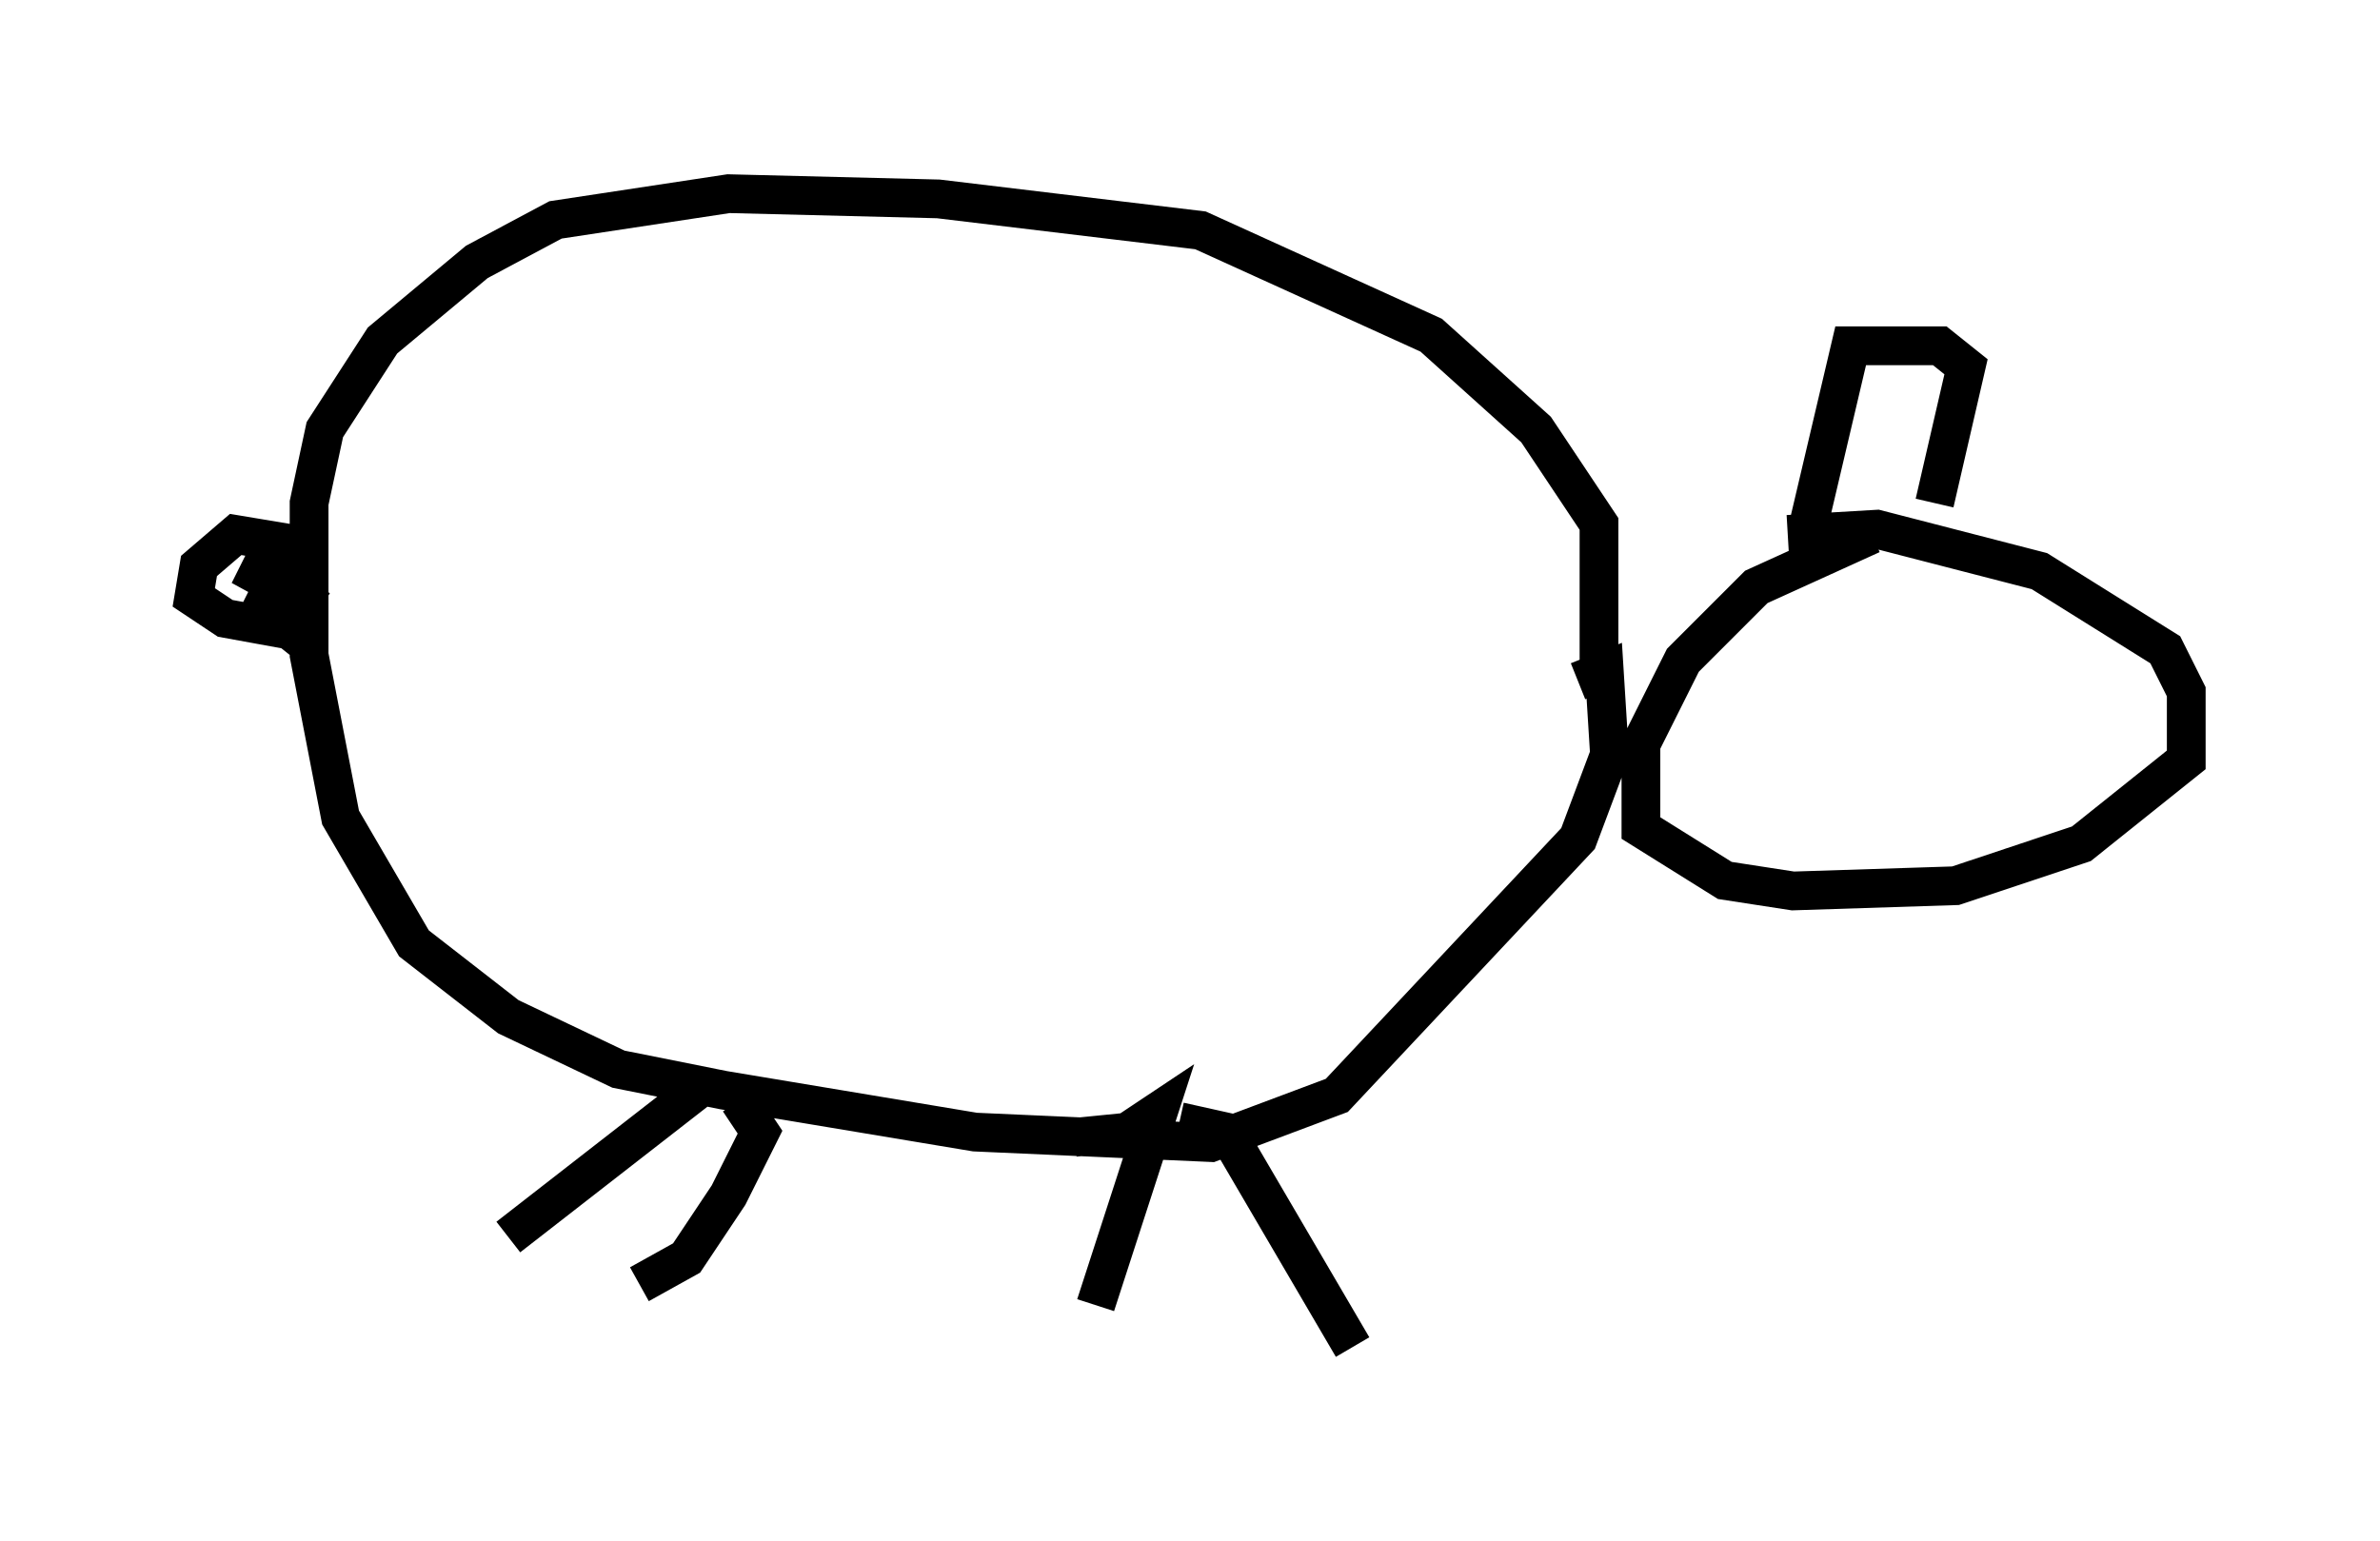<?xml version="1.0" encoding="utf-8" ?>
<svg baseProfile="full" height="39.77" version="1.1" width="61.42" xmlns="http://www.w3.org/2000/svg" xmlns:ev="http://www.w3.org/2001/xml-events" xmlns:xlink="http://www.w3.org/1999/xlink"><defs /><rect fill="white" height="39.77" width="61.42" x="0" y="0" /><path d="M52.631, 13.796 m-4.33, 0.0 l-2.977, 1.353 -1.894, 1.894 l-1.083, 2.165 0.0, 2.165 l2.165, 1.353 1.759, 0.271 l4.195, -0.135 3.248, -1.083 l2.706, -2.165 0.0, -1.759 l-0.541, -1.083 -3.248, -2.03 l-4.195, -1.083 -2.3, 0.135 m-4.871, 3.789 l0.0, -4.059 -1.624, -2.436 l-2.706, -2.436 -5.954, -2.706 l-6.766, -0.812 -5.413, -0.135 l-4.465, 0.677 -2.03, 1.083 l-2.436, 2.03 -1.488, 2.3 l-0.406, 1.894 0.0, 3.924 l0.812, 4.195 1.894, 3.248 l2.436, 1.894 2.842, 1.353 l2.706, 0.541 6.495, 1.083 l6.089, 0.271 3.248, -1.218 l6.225, -6.631 0.812, -2.165 l-0.135, -2.165 -0.677, 0.271 m-10.284, 11.367 l1.218, 0.271 3.248, 5.548 m-7.172, -5.413 l1.353, -0.135 0.812, -0.541 l-1.624, 5.007 m-9.202, -5.277 l0.541, 0.812 -0.812, 1.624 l-1.083, 1.624 -1.218, 0.677 m1.488, -5.007 l-4.871, 3.789 m33.559, -18.403 l1.083, -4.601 2.3, 0.0 l0.677, 0.541 -0.812, 3.518 m-42.489, 2.165 l0.271, -1.083 -1.624, -0.271 l-0.947, 0.812 -0.135, 0.812 l0.812, 0.541 1.488, 0.271 l0.541, -0.812 -0.677, -0.541 l-0.406, 0.812 0.677, 0.541 l0.271, -0.812 -1.488, -0.812 l1.488, 0.677 " fill="none" stroke="black" stroke-width="1" /></svg>